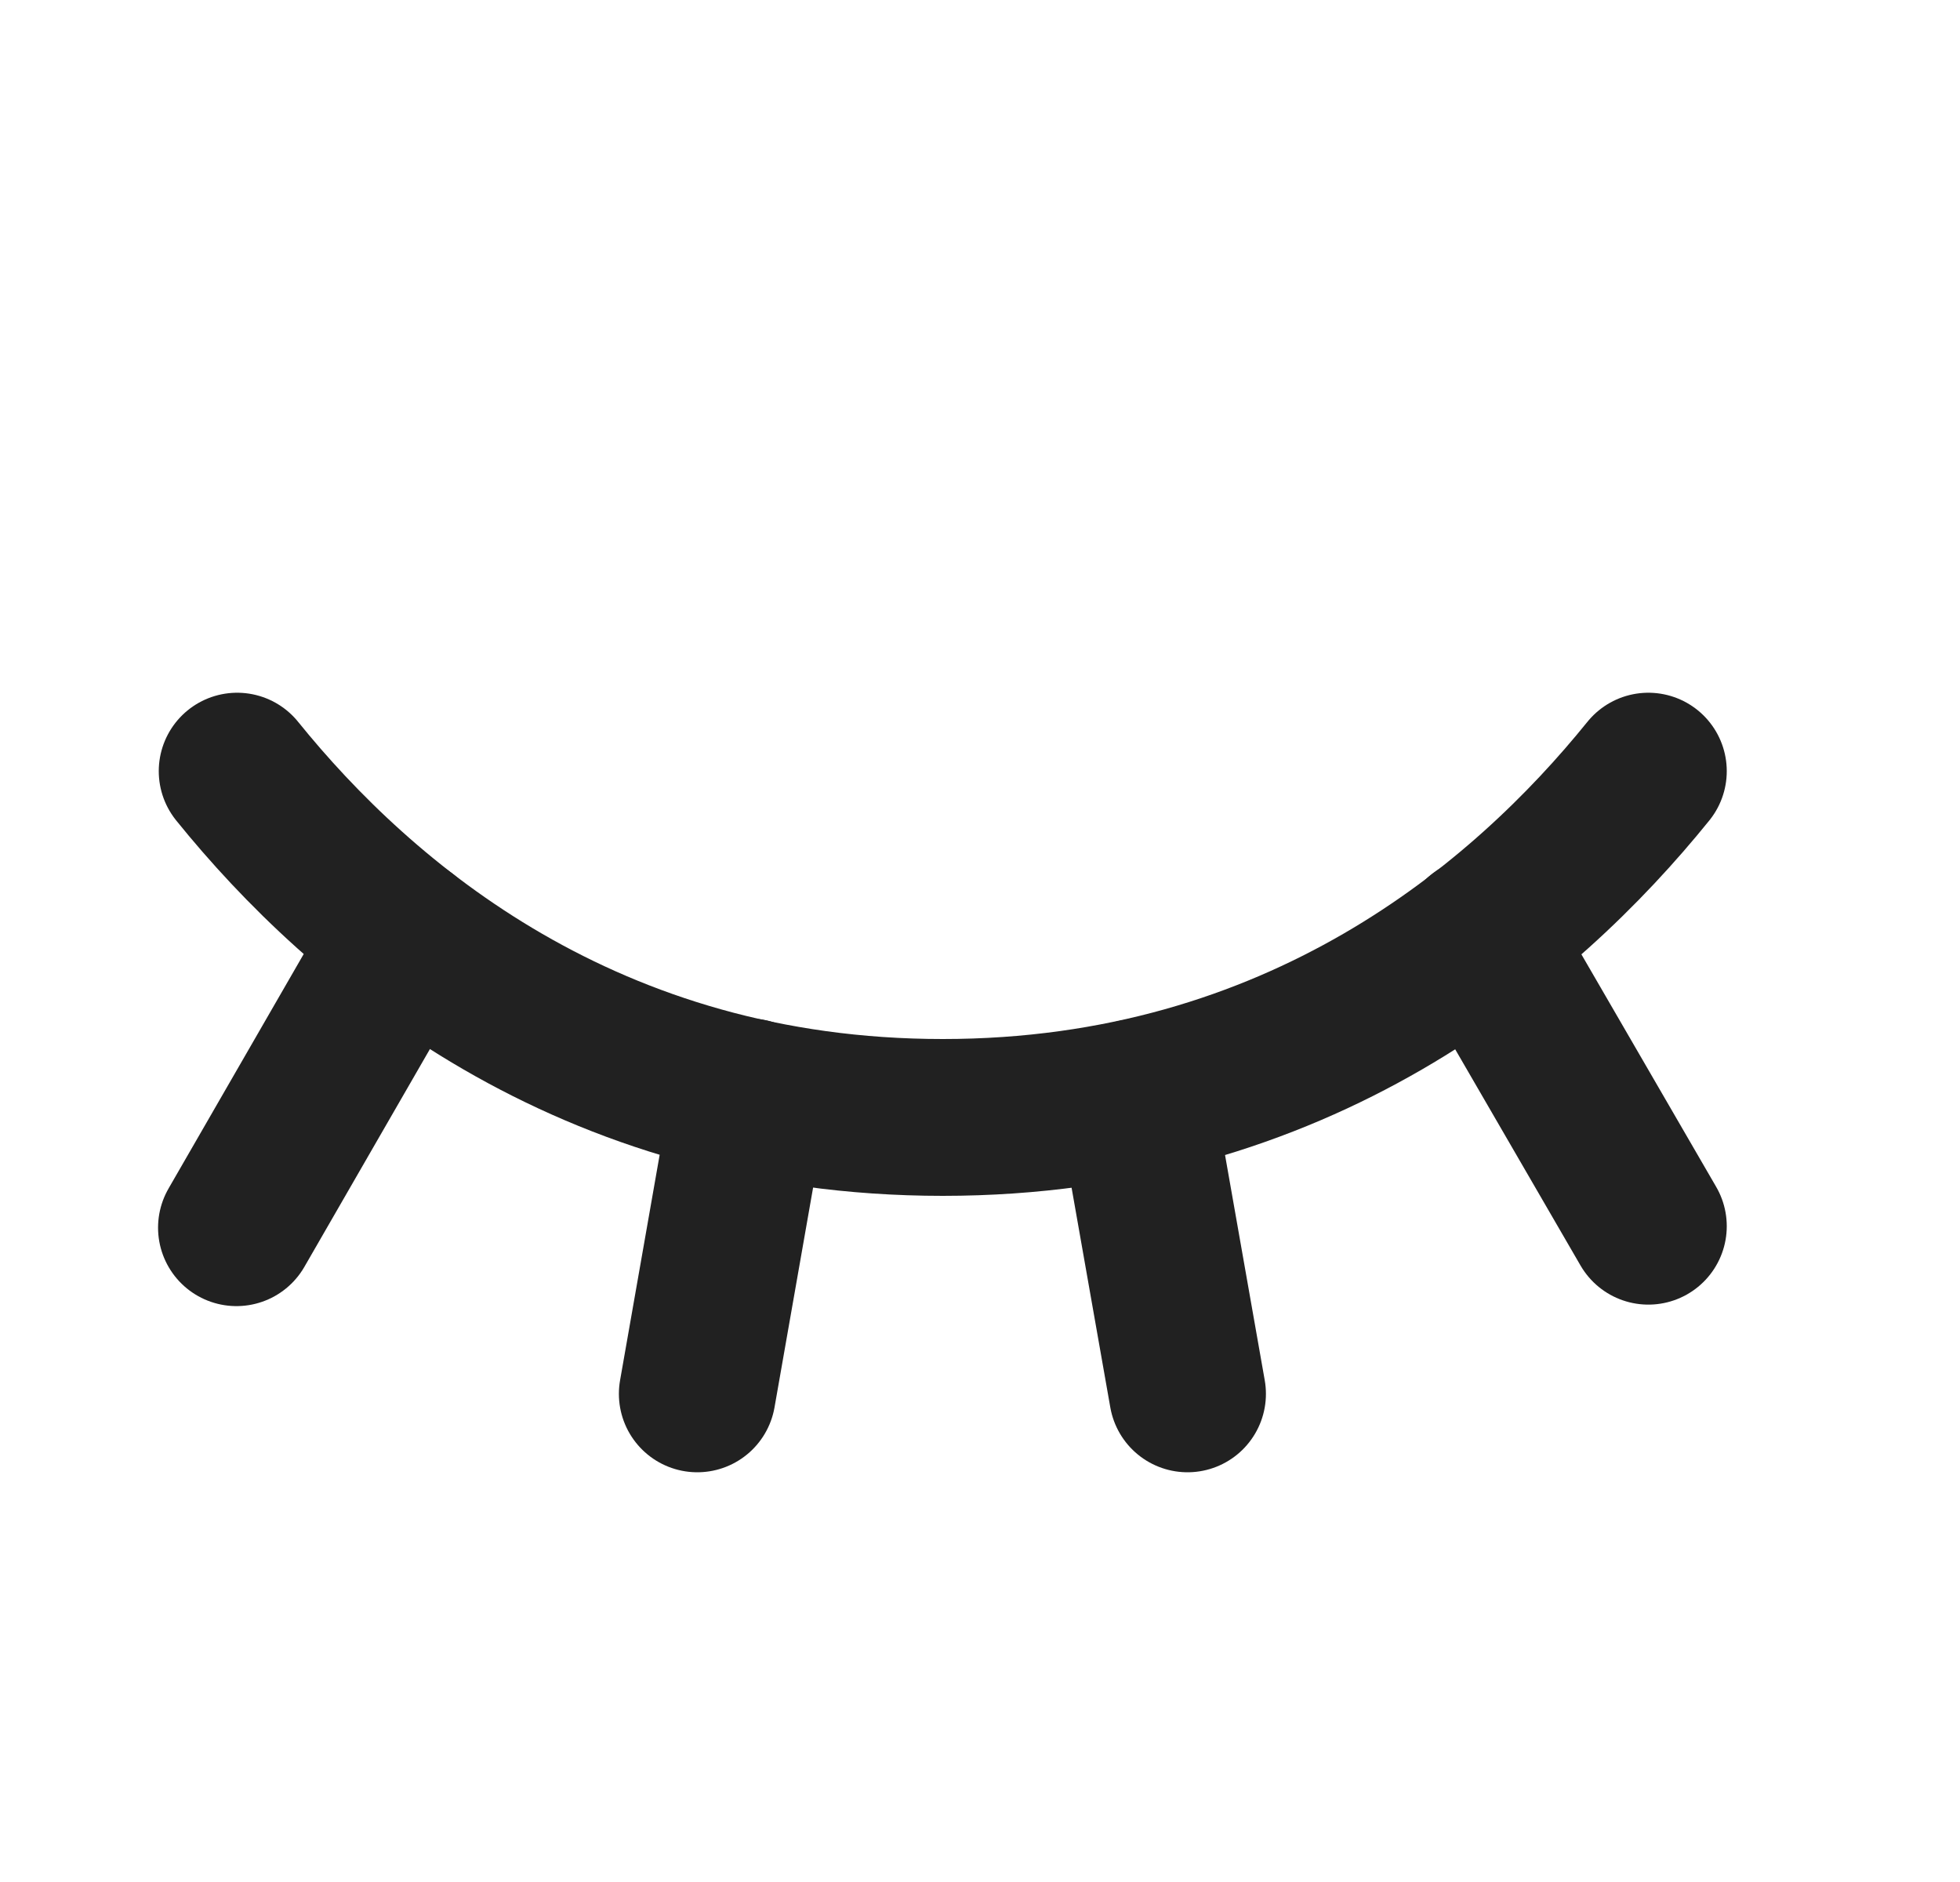<svg width="25" height="24" viewBox="0 0 25 24" fill="none" xmlns="http://www.w3.org/2000/svg">
<path d="M18.878 11.934L21.025 15.637" stroke="#212121" stroke-width="2" stroke-linecap="round" stroke-linejoin="round"/>
<path d="M14.481 13.997L15.147 17.775" stroke="#212121" stroke-width="2" stroke-linecap="round" stroke-linejoin="round"/>
<path d="M9.559 13.988L8.894 17.775" stroke="#212121" stroke-width="2" stroke-linecap="round" stroke-linejoin="round"/>
<path d="M5.162 11.934L3.016 15.656" stroke="#212121" stroke-width="2" stroke-linecap="round" stroke-linejoin="round"/>
<path d="M3.025 9.834C4.6 11.784 7.488 14.25 12.025 14.25C16.562 14.25 19.45 11.784 21.025 9.834" stroke="#212121" stroke-width="2" stroke-linecap="round" stroke-linejoin="round"/>
</svg>
